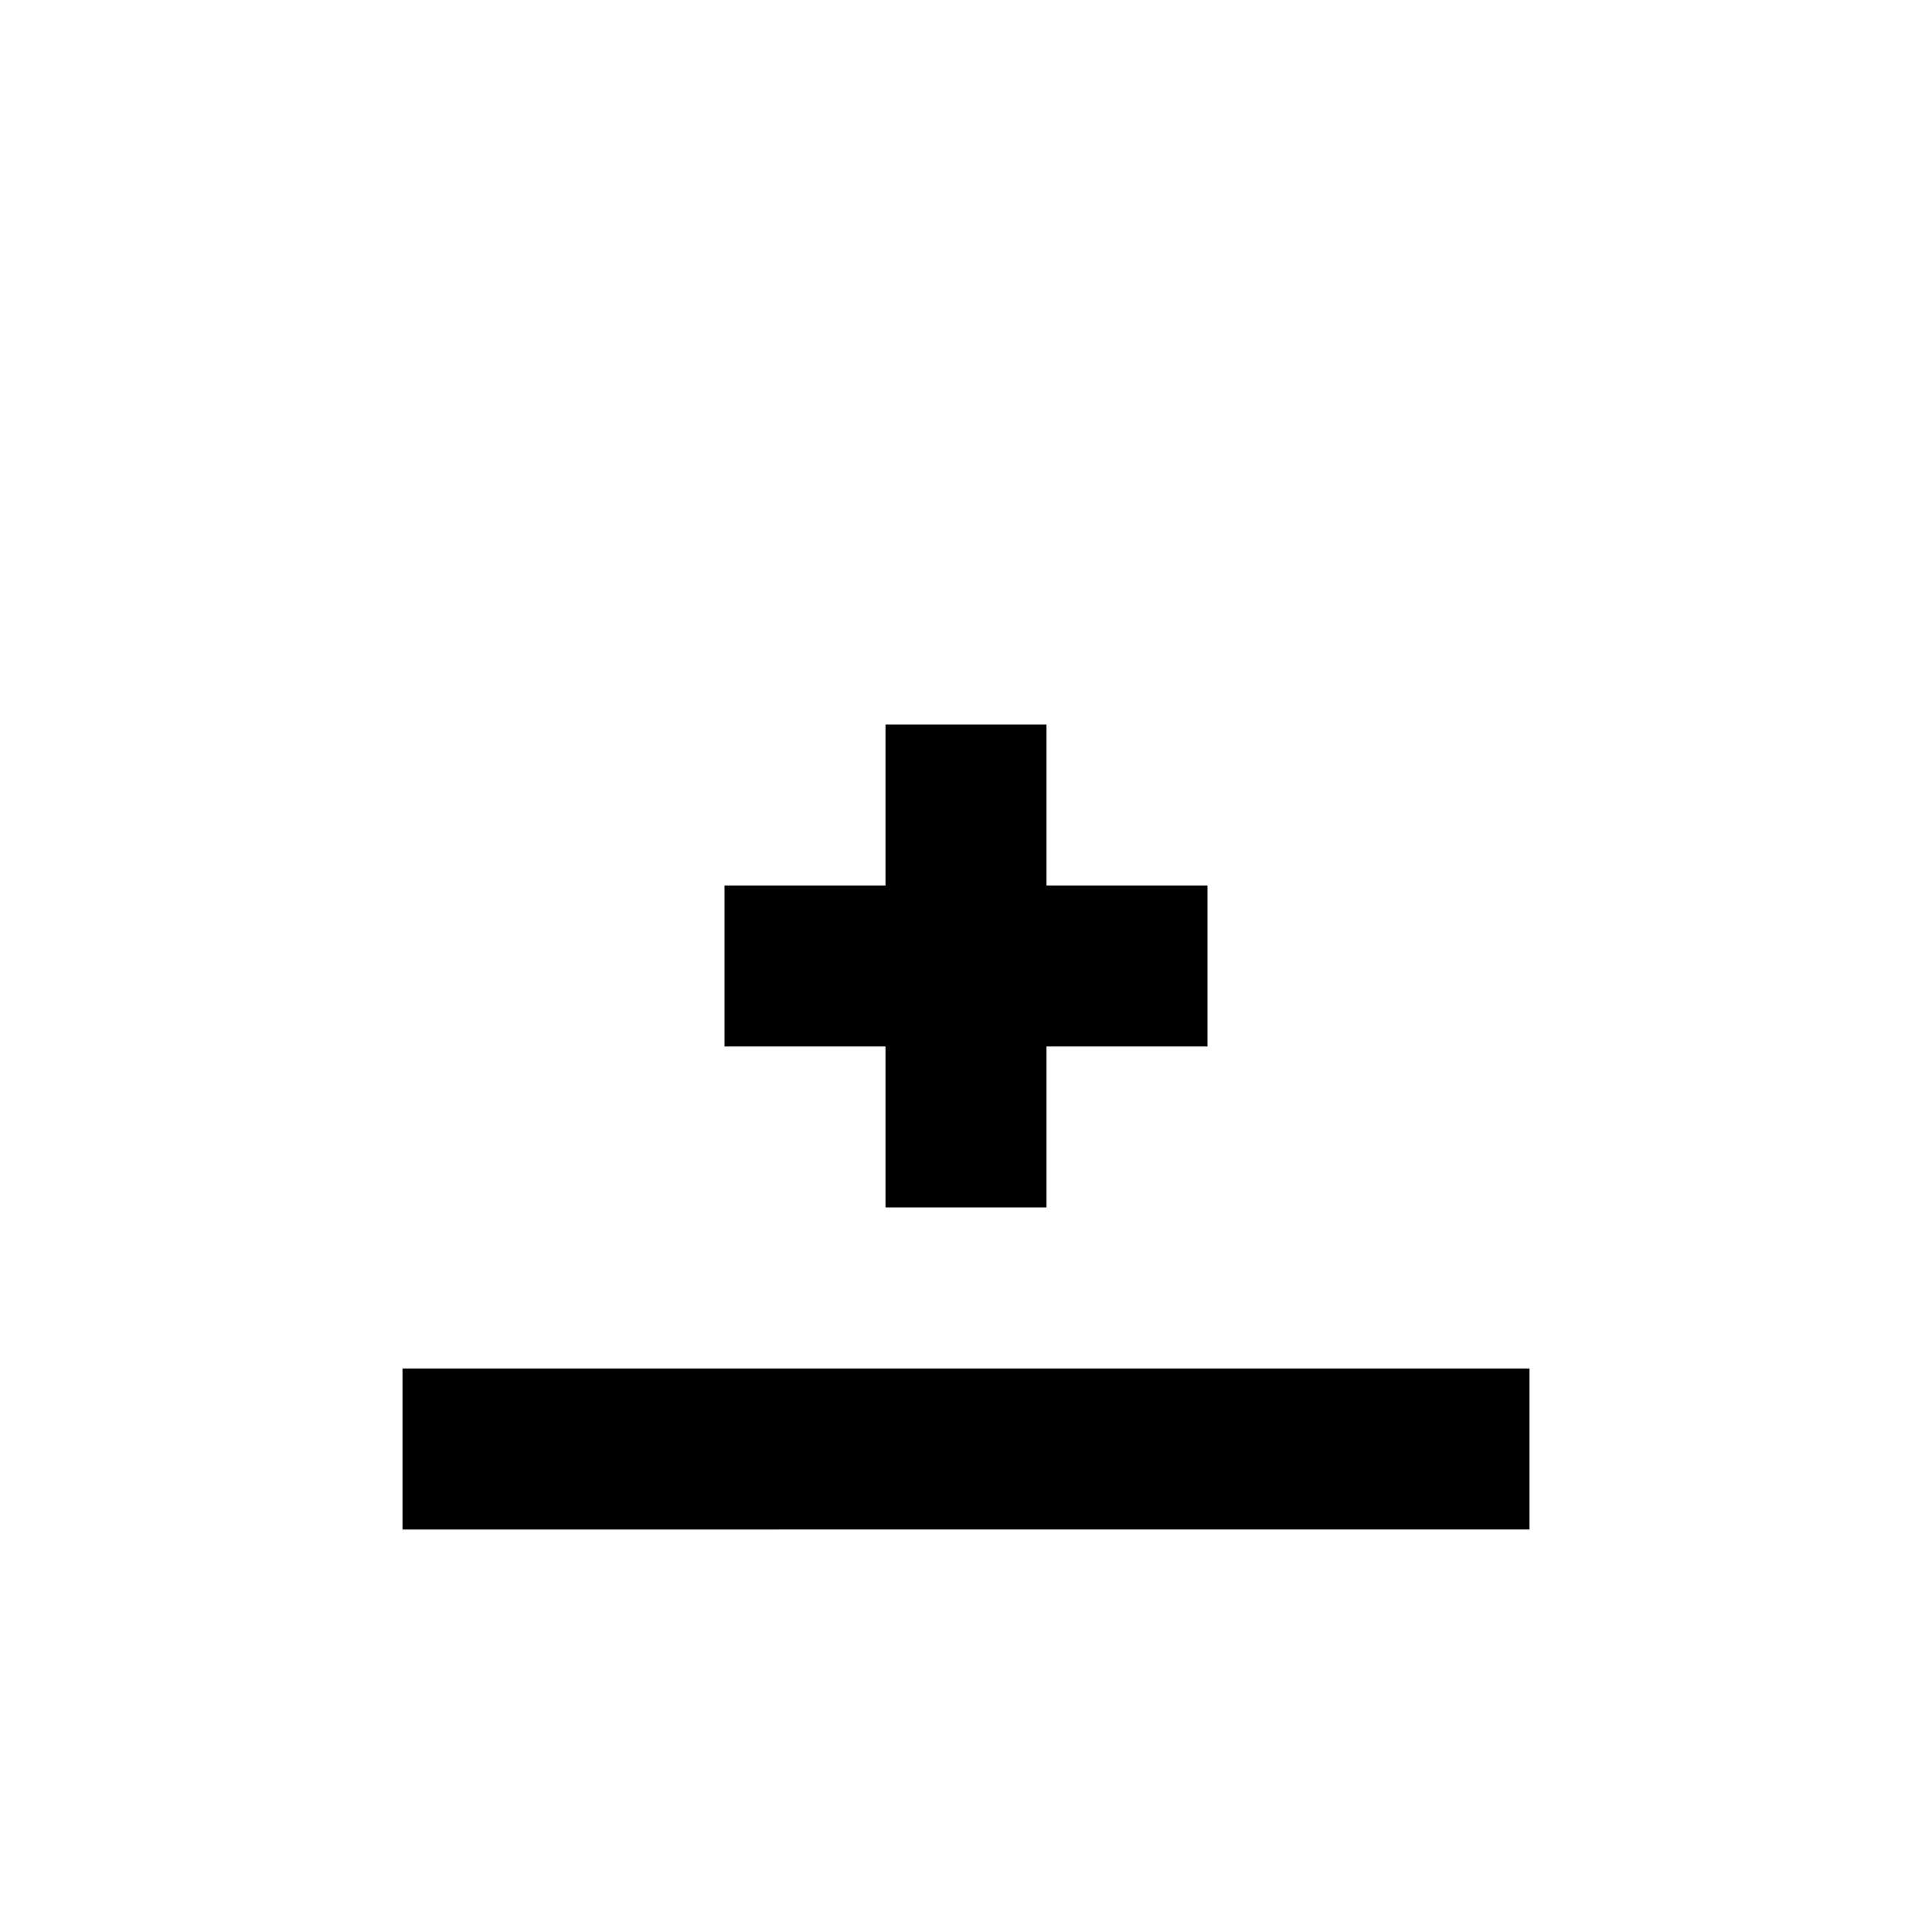 <svg xmlns="http://www.w3.org/2000/svg" width="24" height="24" viewBox="0 0 24 24"><g id="table-insert-row-after"><path id="plus" d="M13 9h-2v2H9v2h2v2h2v-2h2v-2h-2z"/><path id="row" d="M5 17h14v2H5z"/></g></svg>